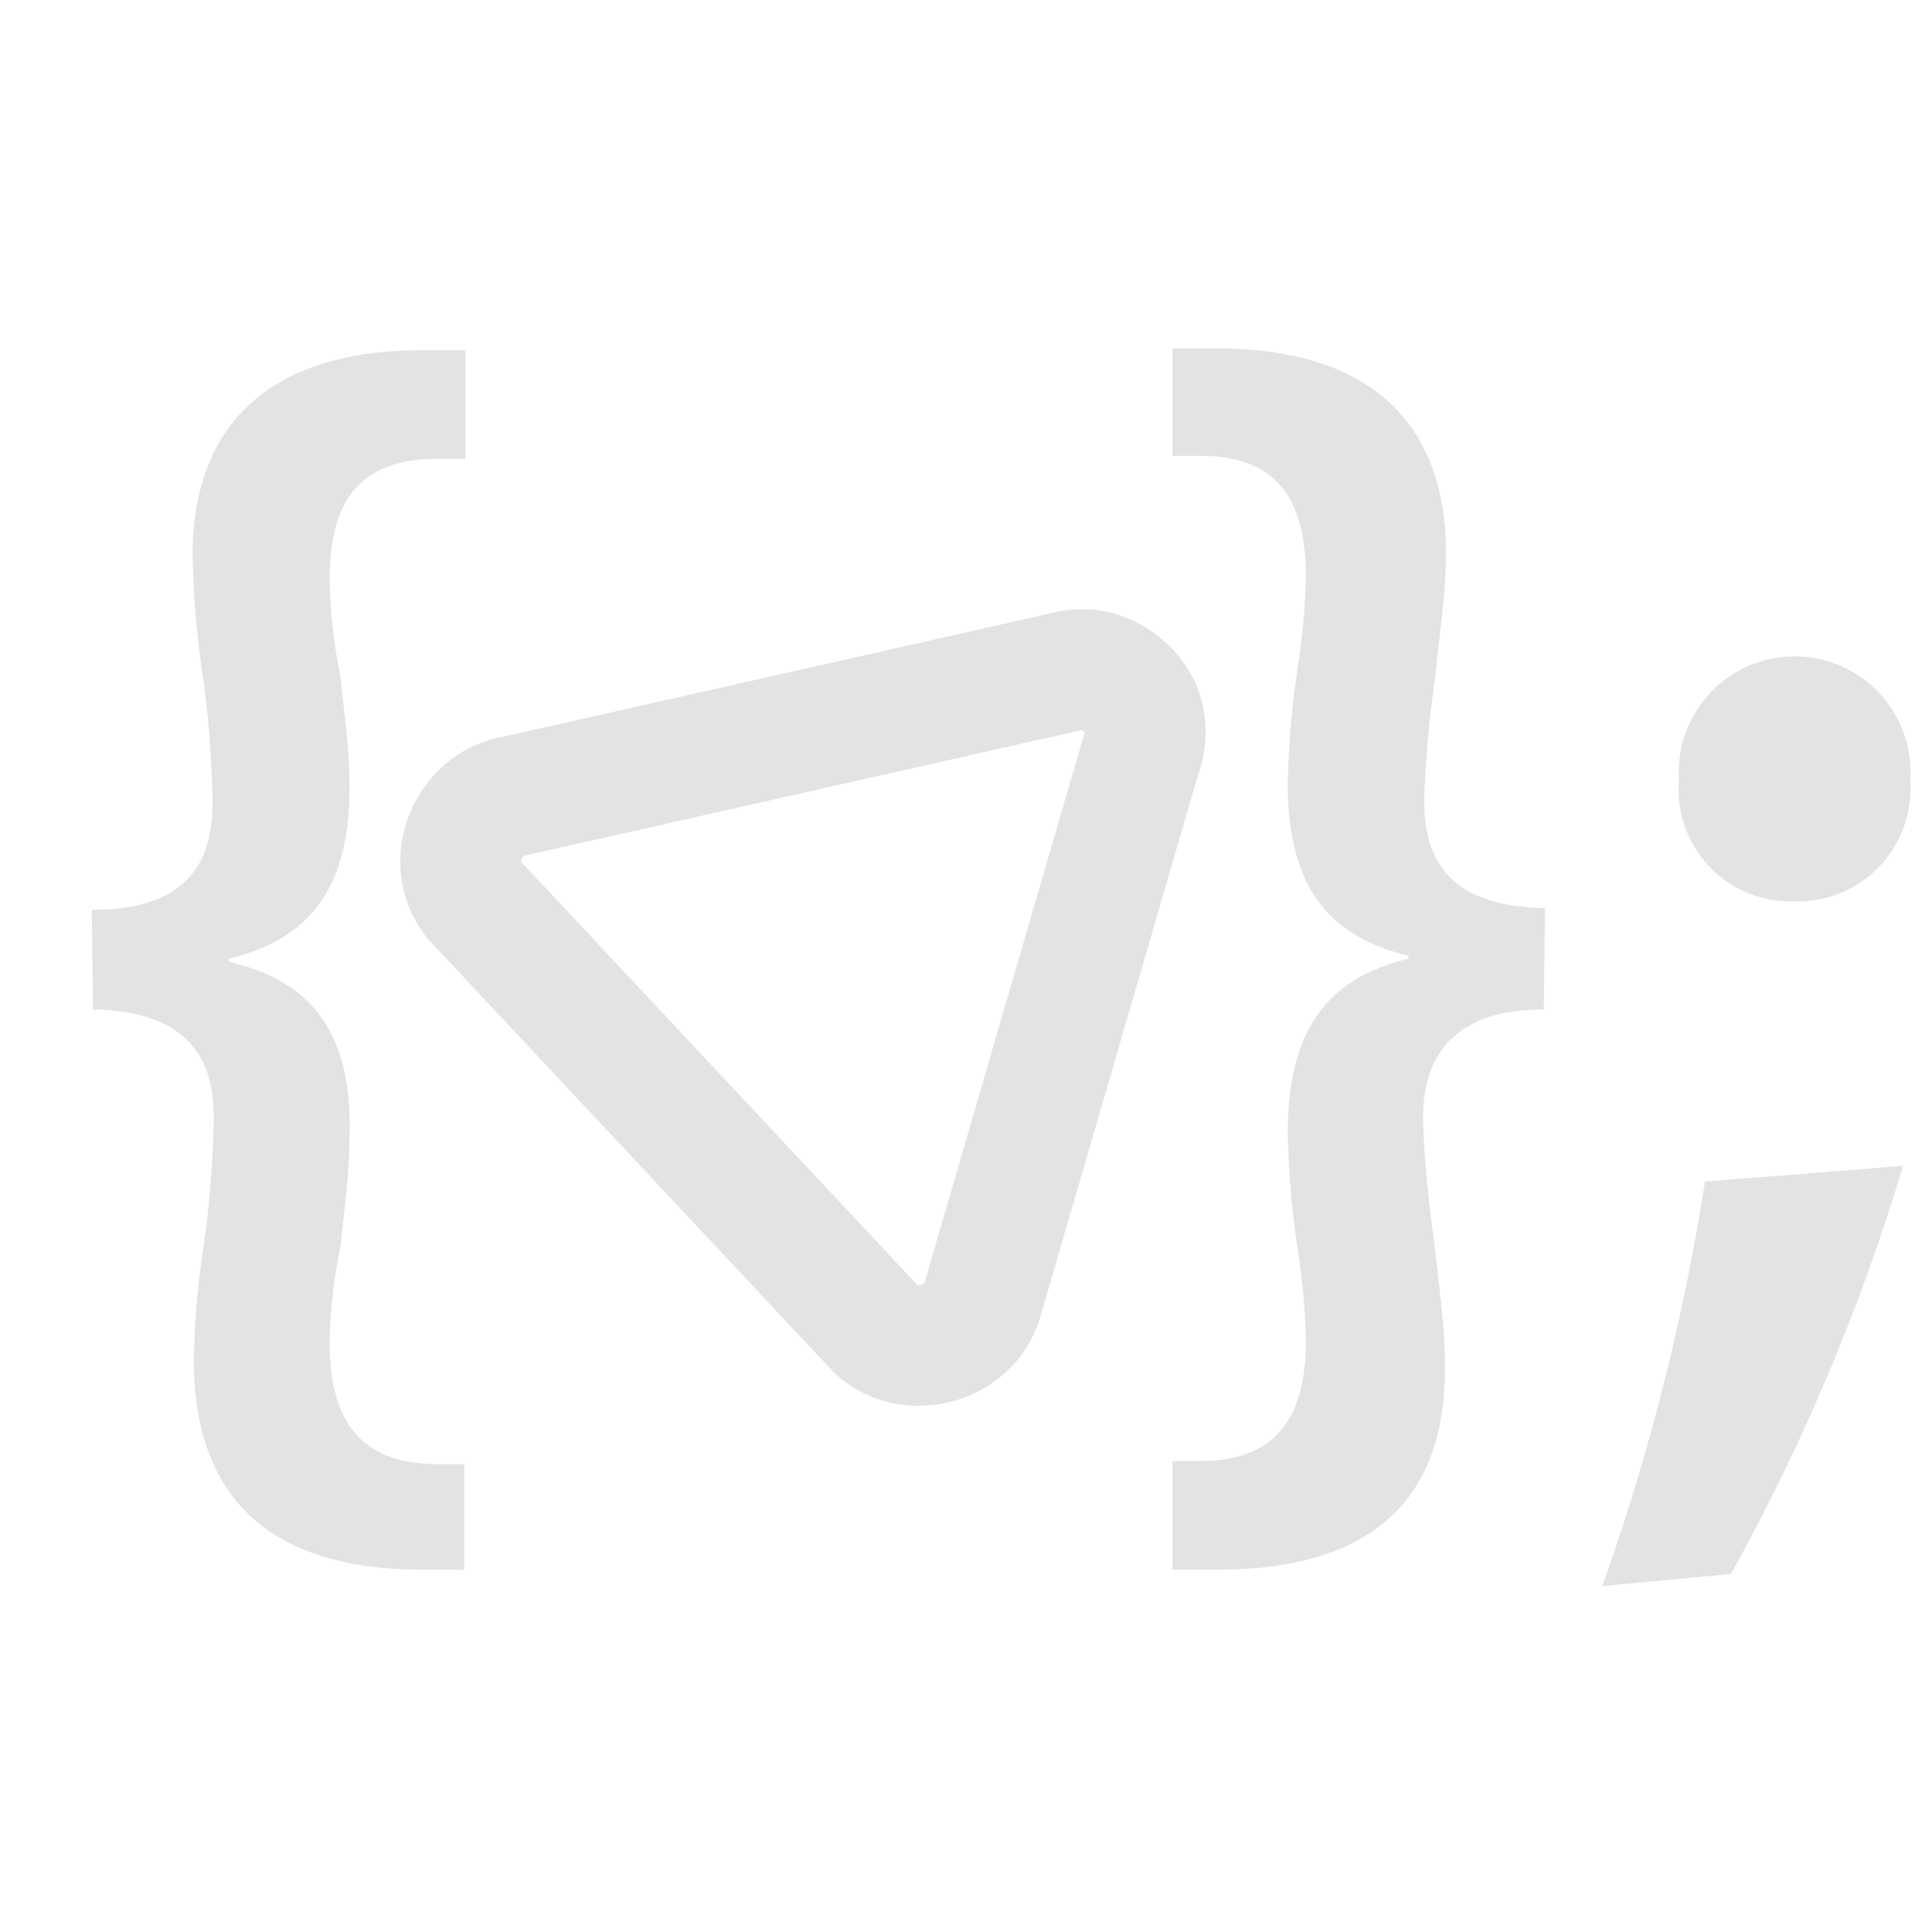 <svg id="Calque_1" data-name="Calque 1" xmlns="http://www.w3.org/2000/svg" viewBox="0 0 32 32"><defs><style>.cls-1{fill:#e3e3e3;}.cls-2{fill:none;stroke:#e3e3e3;stroke-miterlimit:10;stroke-width:2px;}</style></defs><title>jsshape_l</title><path class="cls-1" d="M1.52,15.07c1.78,0,2-1,2-1.81a17.82,17.82,0,0,0-.15-2,15,15,0,0,1-.18-2.06c0-2.38,1.53-3.4,3.79-3.4h.73V7.6H7.24c-1.32,0-1.78.74-1.78,2a8.34,8.34,0,0,0,.18,1.6c.05.56.15,1.17.15,1.83,0,1.78-.74,2.54-2,2.85v.05c1.29.3,2.05,1.09,2,2.87,0,.68-.1,1.29-.15,1.85a8.34,8.34,0,0,0-.18,1.6c0,1.27.51,2,1.78,2h.45V26H7c-2.21,0-3.79-.91-3.79-3.48a14.69,14.69,0,0,1,.18-2,17.47,17.47,0,0,0,.15-2c0-.73-.2-1.77-2-1.8Z"/><path class="cls-1" d="M25.57,16.72c-1.75,0-2,1.07-2,1.8a17.64,17.64,0,0,0,.18,2c.07.69.18,1.4.18,2C24,25.13,22.37,26,20.16,26h-.74v-1.8h.46c1.27,0,1.75-.74,1.75-2a11.49,11.49,0,0,0-.15-1.6,14.43,14.43,0,0,1-.15-1.85c0-1.78.74-2.57,2-2.87v-.05c-1.27-.31-2-1.07-2-2.85a14.41,14.41,0,0,1,.15-1.83,11.49,11.49,0,0,0,.15-1.6c0-1.24-.45-2-1.75-2h-.46V5.77h.74c2.26,0,3.79,1,3.79,3.4,0,.66-.11,1.35-.18,2.06a18,18,0,0,0-.18,2c0,.82.23,1.78,2,1.81Z"/><path class="cls-1" d="M26.54,26.27a37.16,37.16,0,0,0,1.7-6.7l3.28-.26a34.1,34.1,0,0,1-2.85,6.76Zm1.27-13.34a1.92,1.92,0,1,1,3.83,0,1.87,1.87,0,0,1-1.93,2A1.85,1.85,0,0,1,27.81,12.93Z"/><path class="cls-2" d="M17.64,11.13a1,1,0,0,1,.75.08,1.12,1.12,0,0,1,.51.54,1.07,1.07,0,0,1,0,.75l-2.62,9a1,1,0,0,1-.44.6,1.14,1.14,0,0,1-.72.18,1,1,0,0,1-.68-.34L7.94,15a1,1,0,0,1-.31-.73,1.11,1.11,0,0,1,.25-.7,1,1,0,0,1,.62-.38Z"/></svg>